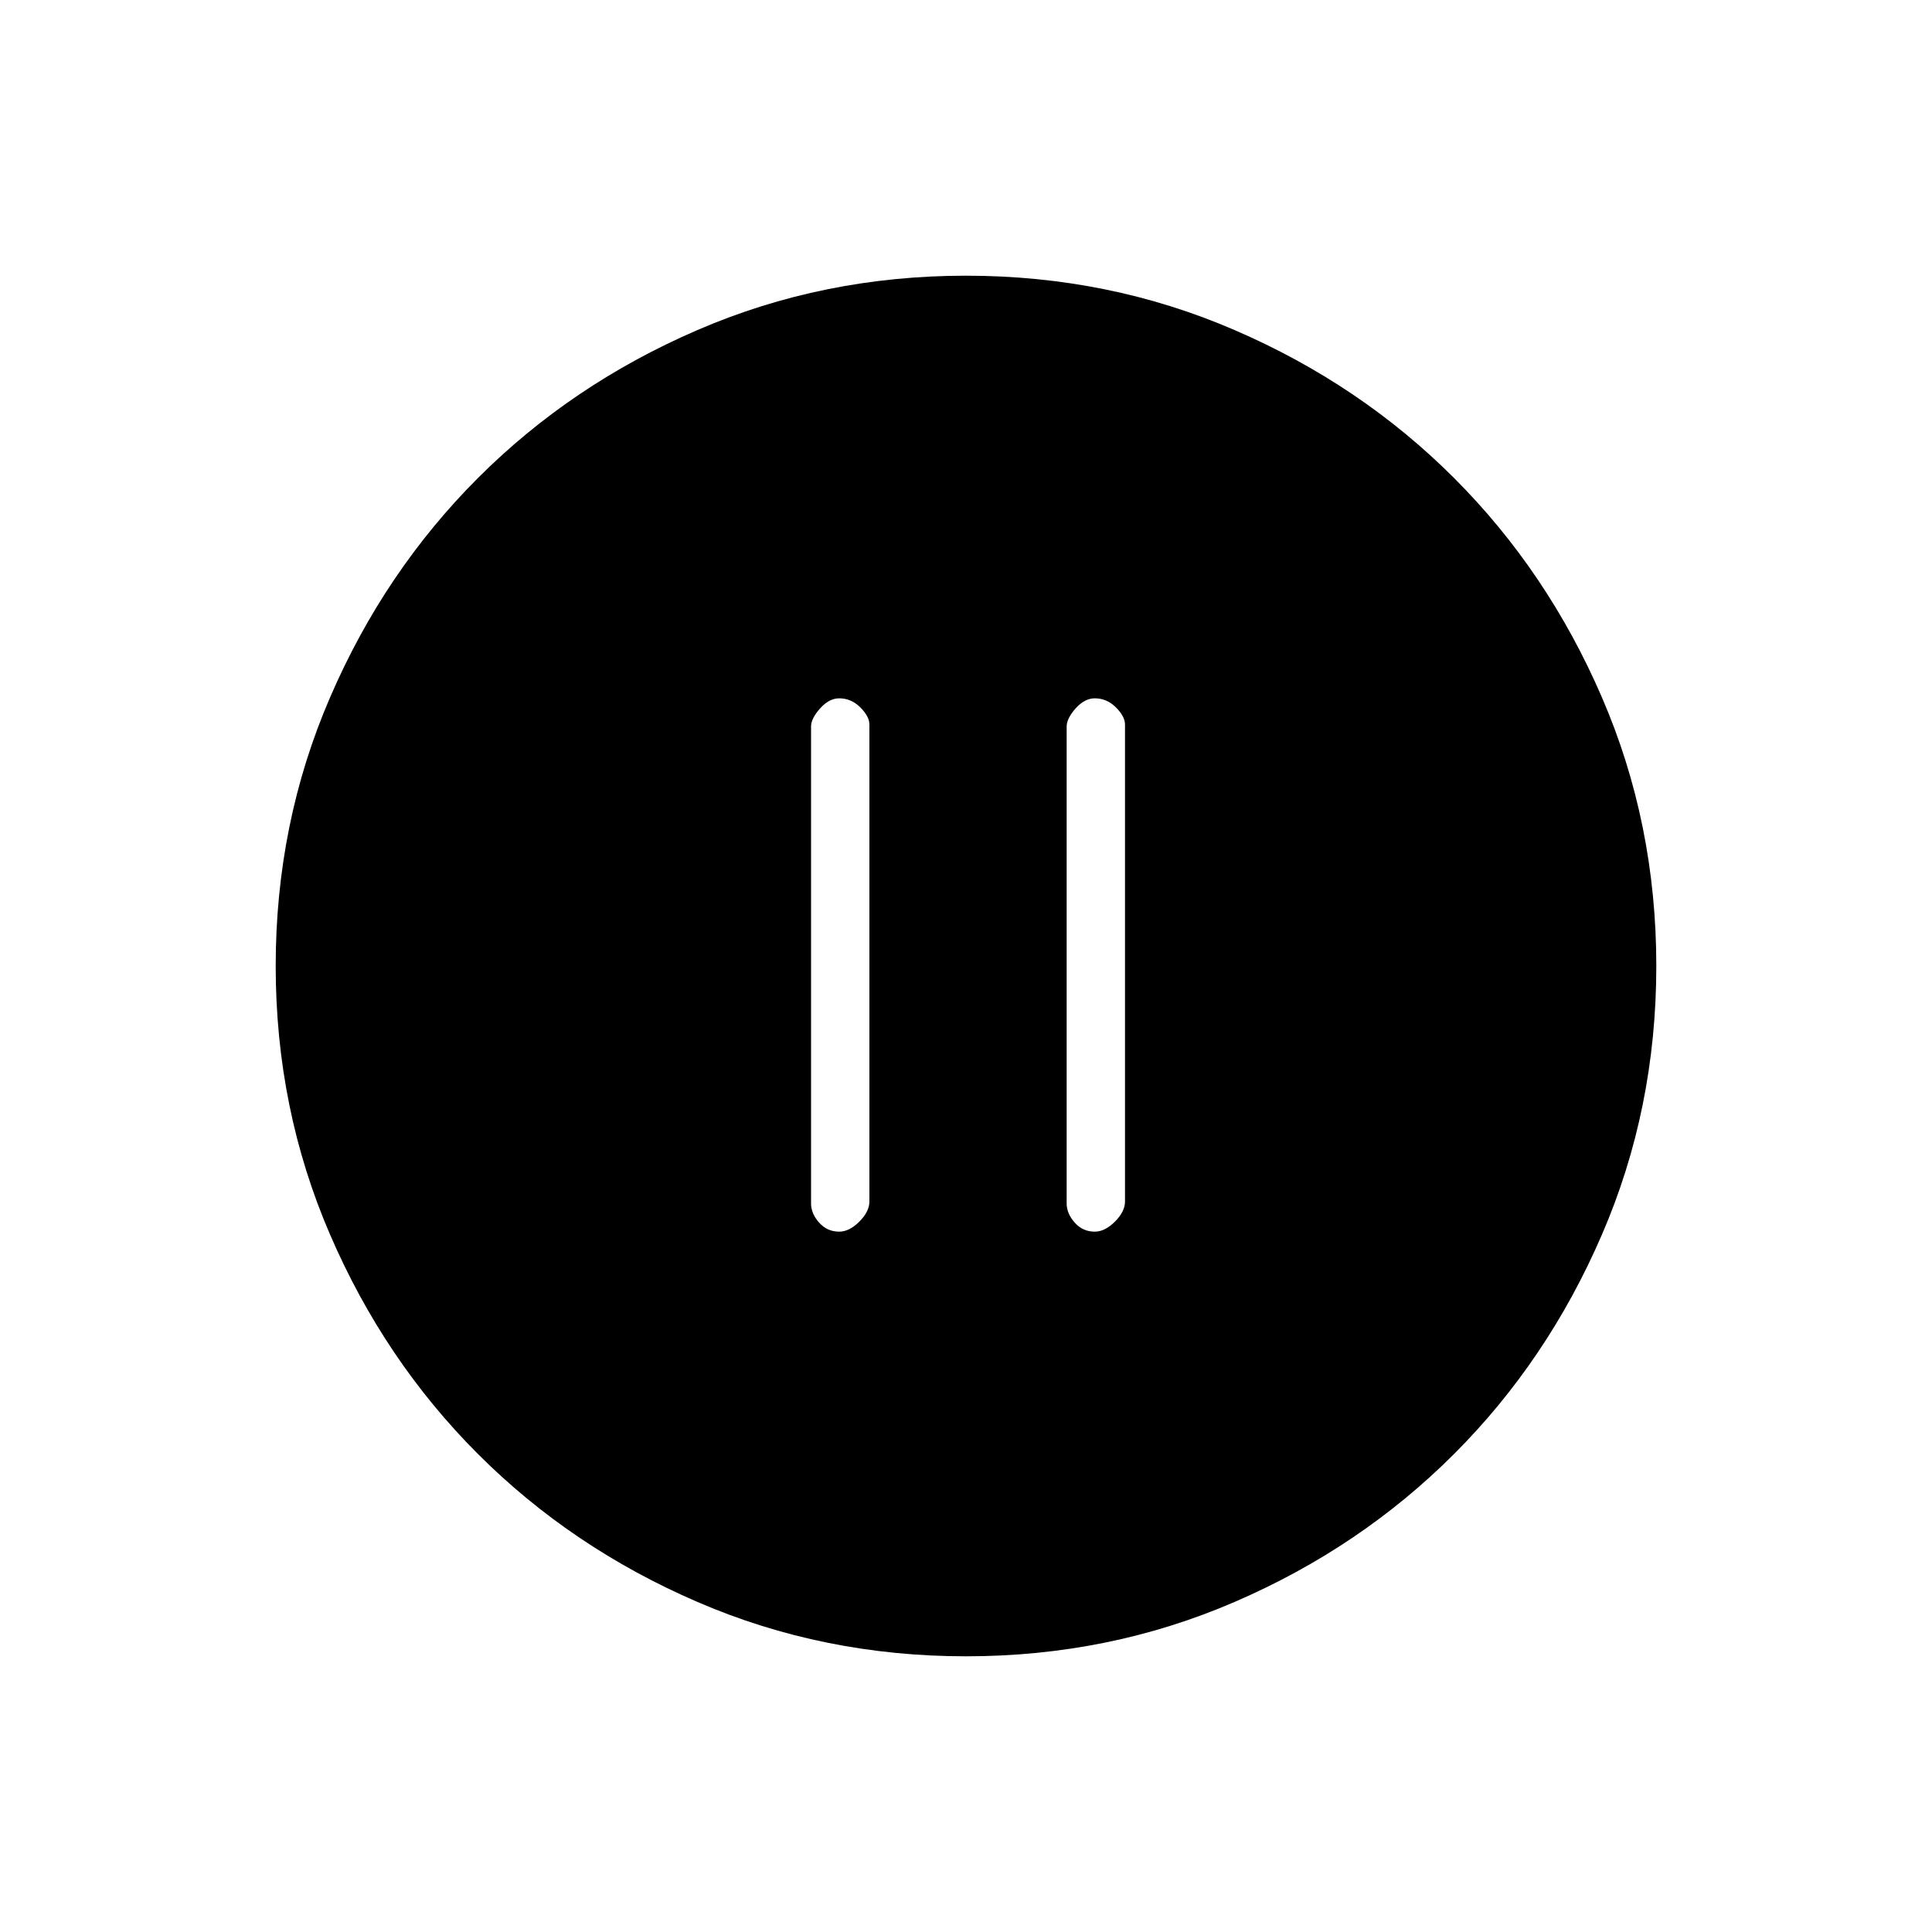 <svg xmlns="http://www.w3.org/2000/svg" height="20" width="20"><path d="M8.688 12.75Q8.792 12.75 8.896 12.646Q9 12.542 9 12.438V7.5Q9 7.417 8.906 7.323Q8.812 7.229 8.688 7.229Q8.583 7.229 8.49 7.333Q8.396 7.438 8.396 7.521V12.458Q8.396 12.562 8.479 12.656Q8.562 12.75 8.688 12.75ZM11.333 12.75Q11.438 12.75 11.542 12.646Q11.646 12.542 11.646 12.438V7.5Q11.646 7.417 11.552 7.323Q11.458 7.229 11.333 7.229Q11.229 7.229 11.135 7.333Q11.042 7.438 11.042 7.521V12.458Q11.042 12.562 11.125 12.656Q11.208 12.75 11.333 12.75ZM10 17.146Q8.521 17.146 7.219 16.583Q5.917 16.021 4.948 15.052Q3.979 14.083 3.417 12.781Q2.854 11.479 2.854 10Q2.854 8.521 3.417 7.219Q3.979 5.917 4.948 4.948Q5.917 3.979 7.219 3.417Q8.521 2.854 10 2.854Q11.479 2.854 12.781 3.417Q14.083 3.979 15.052 4.948Q16.021 5.917 16.583 7.219Q17.146 8.521 17.146 10Q17.146 11.479 16.583 12.781Q16.021 14.083 15.052 15.052Q14.083 16.021 12.781 16.583Q11.479 17.146 10 17.146Z"/></svg>